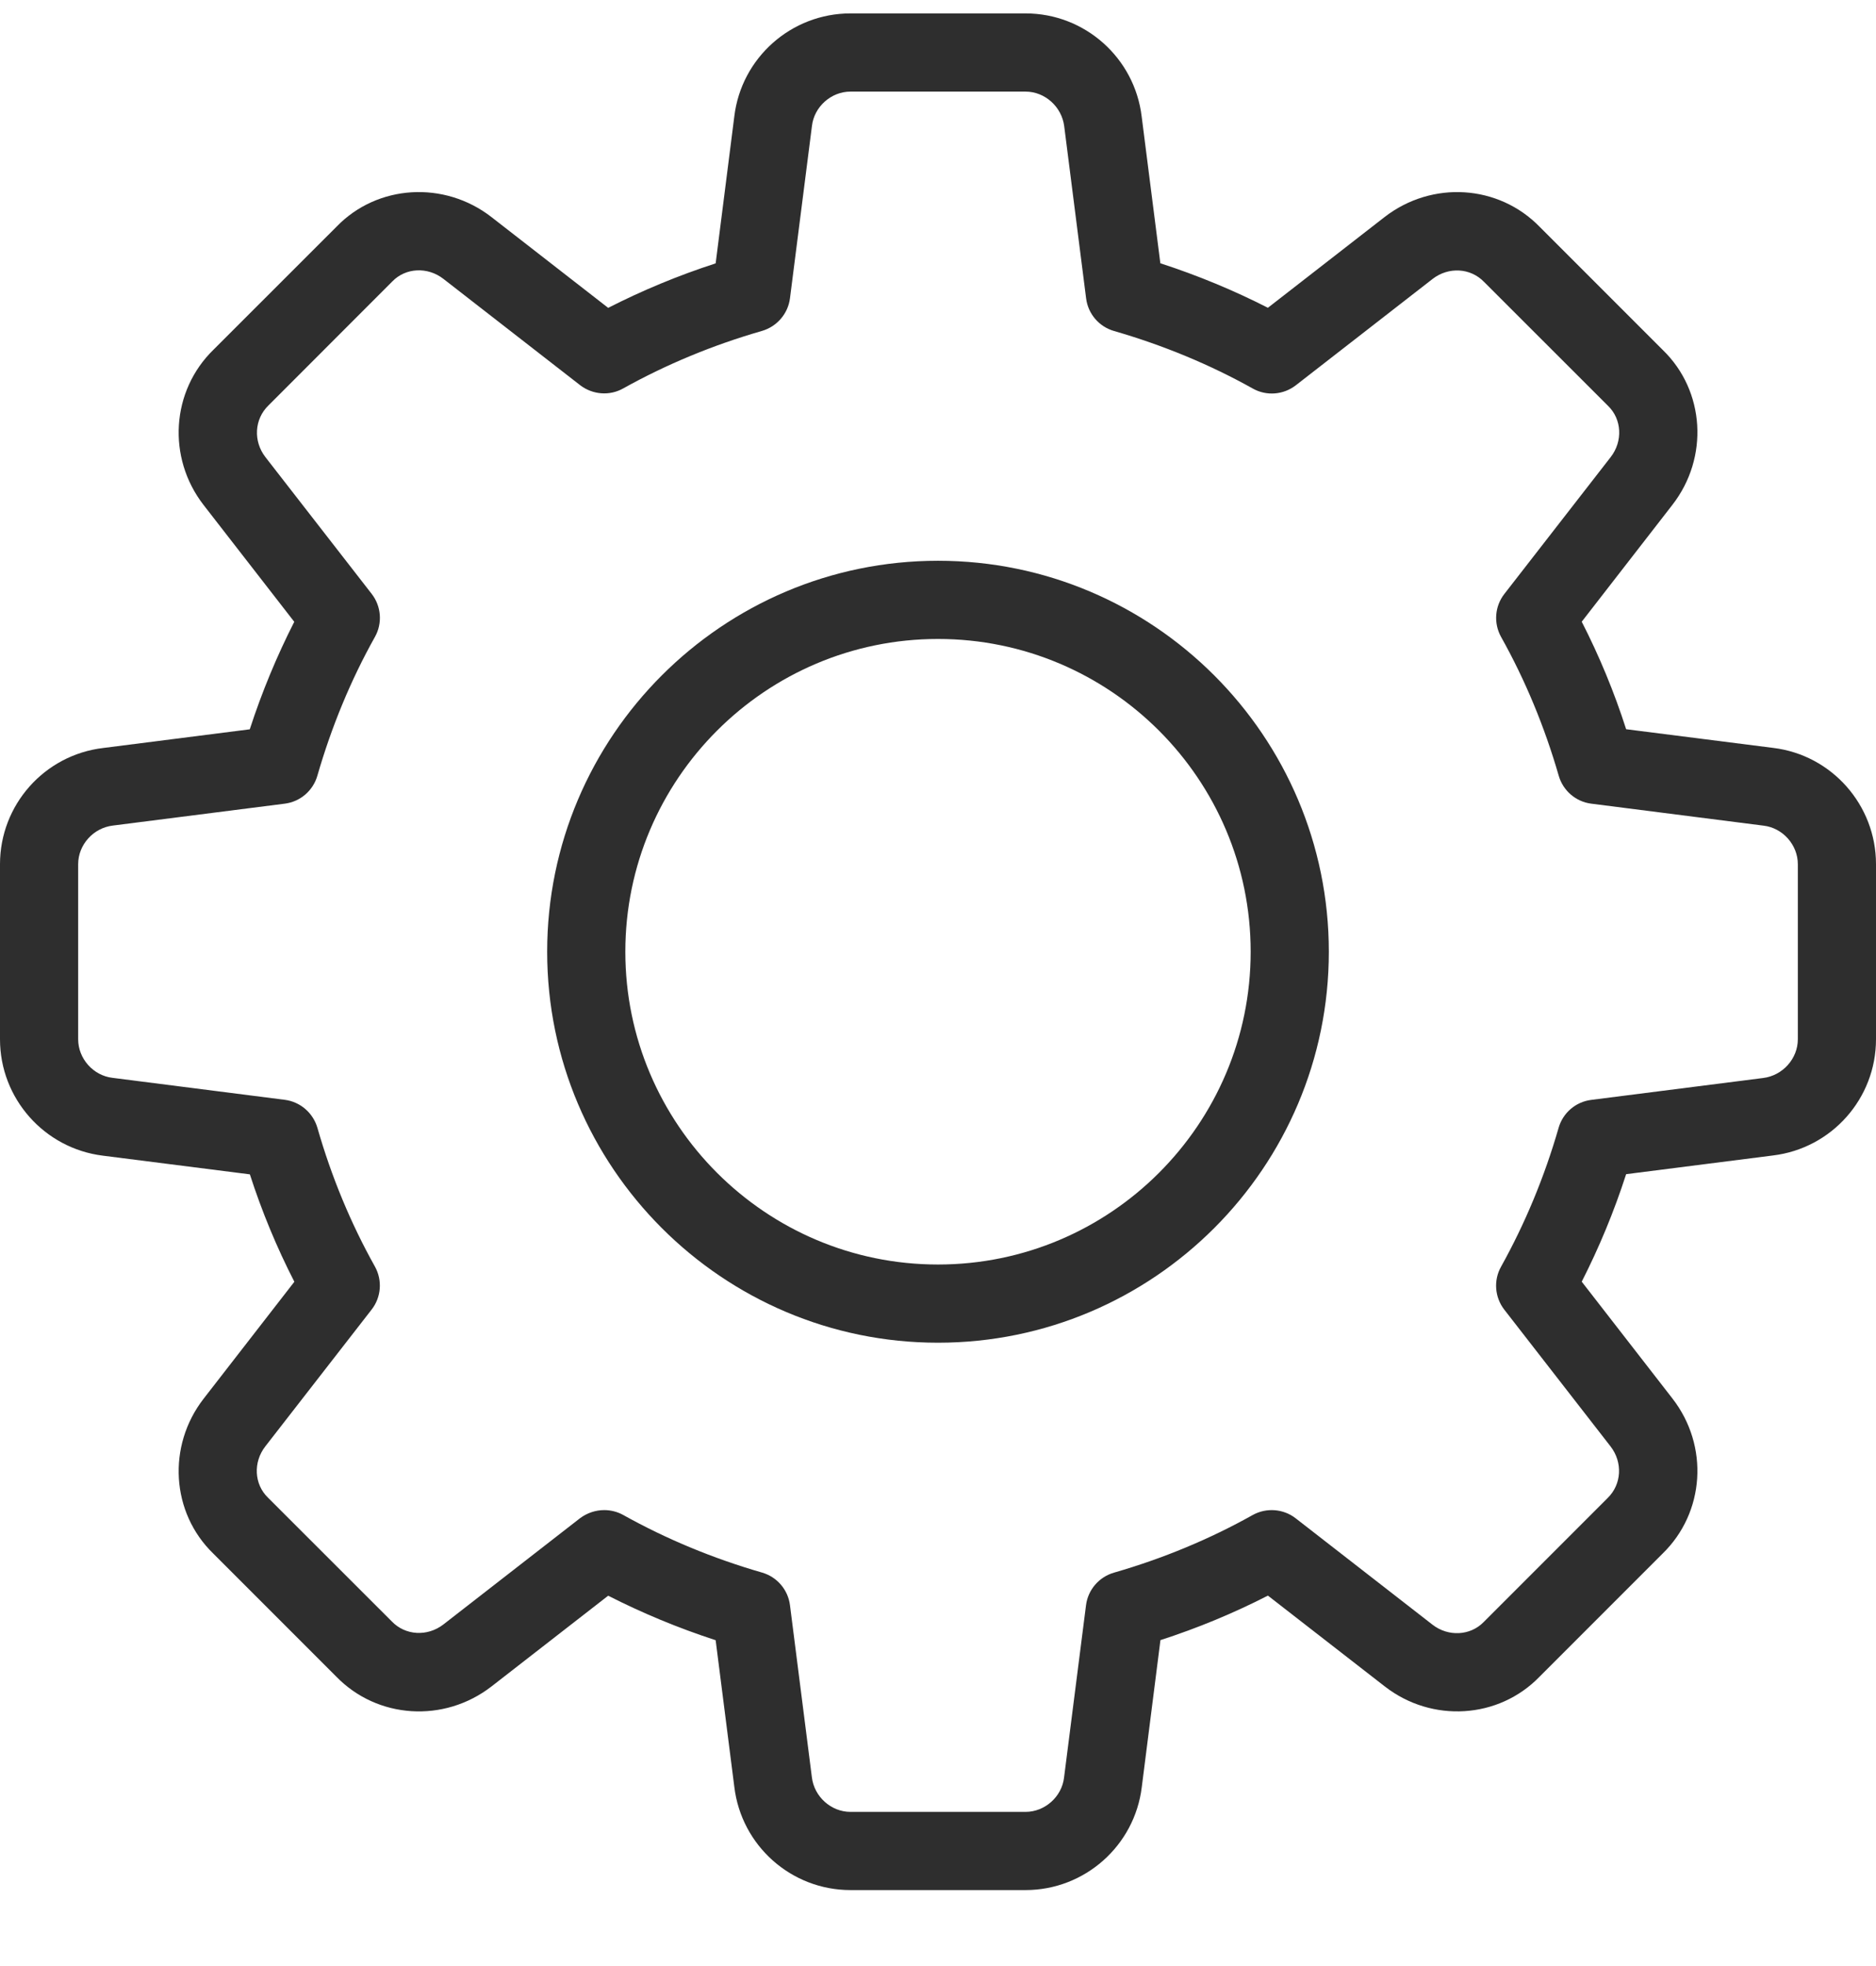 <svg width="21" height="22" viewBox="0 0 21 22" fill="none" xmlns="http://www.w3.org/2000/svg">
<g clip-path="url(#clip0)">
<path d="M11.48 21.15H9.52C8.858 21.15 8.299 20.654 8.22 19.995L8.011 18.354C7.593 18.218 7.191 18.051 6.808 17.856L5.501 18.872C4.971 19.282 4.224 19.235 3.764 18.761L2.386 17.383C1.916 16.927 1.869 16.181 2.279 15.652L3.295 14.343C3.099 13.961 2.932 13.559 2.797 13.141L1.152 12.932C0.496 12.851 0 12.292 0 11.63V9.67C0 9.008 0.496 8.448 1.155 8.37L2.796 8.161C2.932 7.743 3.099 7.341 3.294 6.958L2.279 5.651C1.868 5.121 1.916 4.374 2.39 3.913L3.769 2.535C4.224 2.065 4.972 2.019 5.5 2.428L6.808 3.445C7.19 3.25 7.592 3.083 8.011 2.947L8.22 1.302C8.299 0.646 8.858 0.15 9.52 0.15H11.48C12.142 0.15 12.701 0.646 12.78 1.305L12.989 2.946C13.408 3.082 13.81 3.249 14.193 3.444L15.5 2.428C16.031 2.018 16.776 2.065 17.237 2.54L18.615 3.918C19.085 4.374 19.132 5.12 18.721 5.649L17.706 6.957C17.902 7.34 18.069 7.742 18.203 8.16L19.849 8.369C20.504 8.448 21 9.008 21 9.67V11.63C21 12.292 20.504 12.851 19.845 12.93L18.203 13.139C18.068 13.557 17.901 13.959 17.706 14.342L18.721 15.649C19.133 16.179 19.085 16.925 18.61 17.386L17.232 18.764C16.776 19.234 16.029 19.282 15.501 18.871L14.193 17.855C13.81 18.051 13.408 18.218 12.99 18.353L12.781 19.998C12.701 20.654 12.142 21.15 11.48 21.15ZM6.764 16.898C6.836 16.898 6.911 16.916 6.977 16.953C7.459 17.222 7.982 17.439 8.53 17.597C8.697 17.645 8.821 17.788 8.843 17.962L9.088 19.887C9.114 20.106 9.304 20.275 9.52 20.275H11.48C11.696 20.275 11.886 20.106 11.911 19.891L12.157 17.962C12.179 17.789 12.303 17.646 12.47 17.598C13.018 17.44 13.541 17.223 14.023 16.953C14.176 16.868 14.367 16.883 14.504 16.99L16.035 18.18C16.211 18.317 16.458 18.305 16.608 18.151L17.995 16.764C18.154 16.61 18.166 16.363 18.029 16.186L16.839 14.655C16.732 14.517 16.717 14.327 16.803 14.174C17.072 13.691 17.289 13.169 17.447 12.621C17.495 12.453 17.638 12.33 17.811 12.308L19.736 12.063C19.956 12.036 20.125 11.846 20.125 11.63V9.67C20.125 9.454 19.956 9.264 19.741 9.239L17.812 8.993C17.639 8.971 17.496 8.847 17.448 8.679C17.29 8.132 17.073 7.609 16.803 7.127C16.718 6.974 16.732 6.784 16.84 6.646L18.03 5.115C18.168 4.938 18.155 4.691 18.001 4.542L16.614 3.156C16.461 2.996 16.214 2.984 16.037 3.121L14.506 4.311C14.367 4.419 14.177 4.434 14.024 4.348C13.543 4.079 13.021 3.863 12.471 3.704C12.303 3.656 12.18 3.513 12.158 3.339L11.913 1.414C11.886 1.194 11.696 1.025 11.48 1.025H9.52C9.304 1.025 9.114 1.194 9.089 1.409L8.843 3.338C8.821 3.511 8.697 3.654 8.53 3.703C7.98 3.861 7.458 4.078 6.977 4.346C6.824 4.433 6.634 4.417 6.495 4.311L4.964 3.121C4.787 2.983 4.541 2.995 4.392 3.149L3.005 4.537C2.846 4.691 2.834 4.938 2.971 5.115L4.161 6.646C4.268 6.784 4.283 6.974 4.197 7.127C3.927 7.609 3.711 8.132 3.553 8.679C3.505 8.847 3.362 8.971 3.188 8.993L1.264 9.238C1.044 9.264 0.875 9.454 0.875 9.67V11.63C0.875 11.846 1.044 12.036 1.259 12.061L3.188 12.307C3.361 12.329 3.504 12.453 3.553 12.62C3.71 13.168 3.927 13.691 4.197 14.173C4.282 14.326 4.268 14.516 4.16 14.654L2.97 16.185C2.832 16.362 2.845 16.609 2.999 16.758L4.386 18.144C4.539 18.303 4.785 18.315 4.963 18.178L6.494 16.988C6.574 16.929 6.668 16.898 6.764 16.898Z" fill="#2E2E2E"/>
<path d="M10.5 15.025C8.088 15.025 6.125 13.062 6.125 10.65C6.125 8.238 8.088 6.275 10.5 6.275C12.913 6.275 14.875 8.238 14.875 10.65C14.875 13.062 12.913 15.025 10.5 15.025ZM10.5 7.15C8.57 7.15 7 8.72 7 10.65C7 12.58 8.57 14.15 10.5 14.15C12.431 14.15 14 12.58 14 10.65C14 8.72 12.431 7.15 10.5 7.15Z" fill="#2E2E2E"/>
</g>
<defs>
<clipPath id="clip0">
<rect width="21" height="21" fill="white" transform="translate(0 0.15)"/>
</clipPath>
</defs>
</svg>

